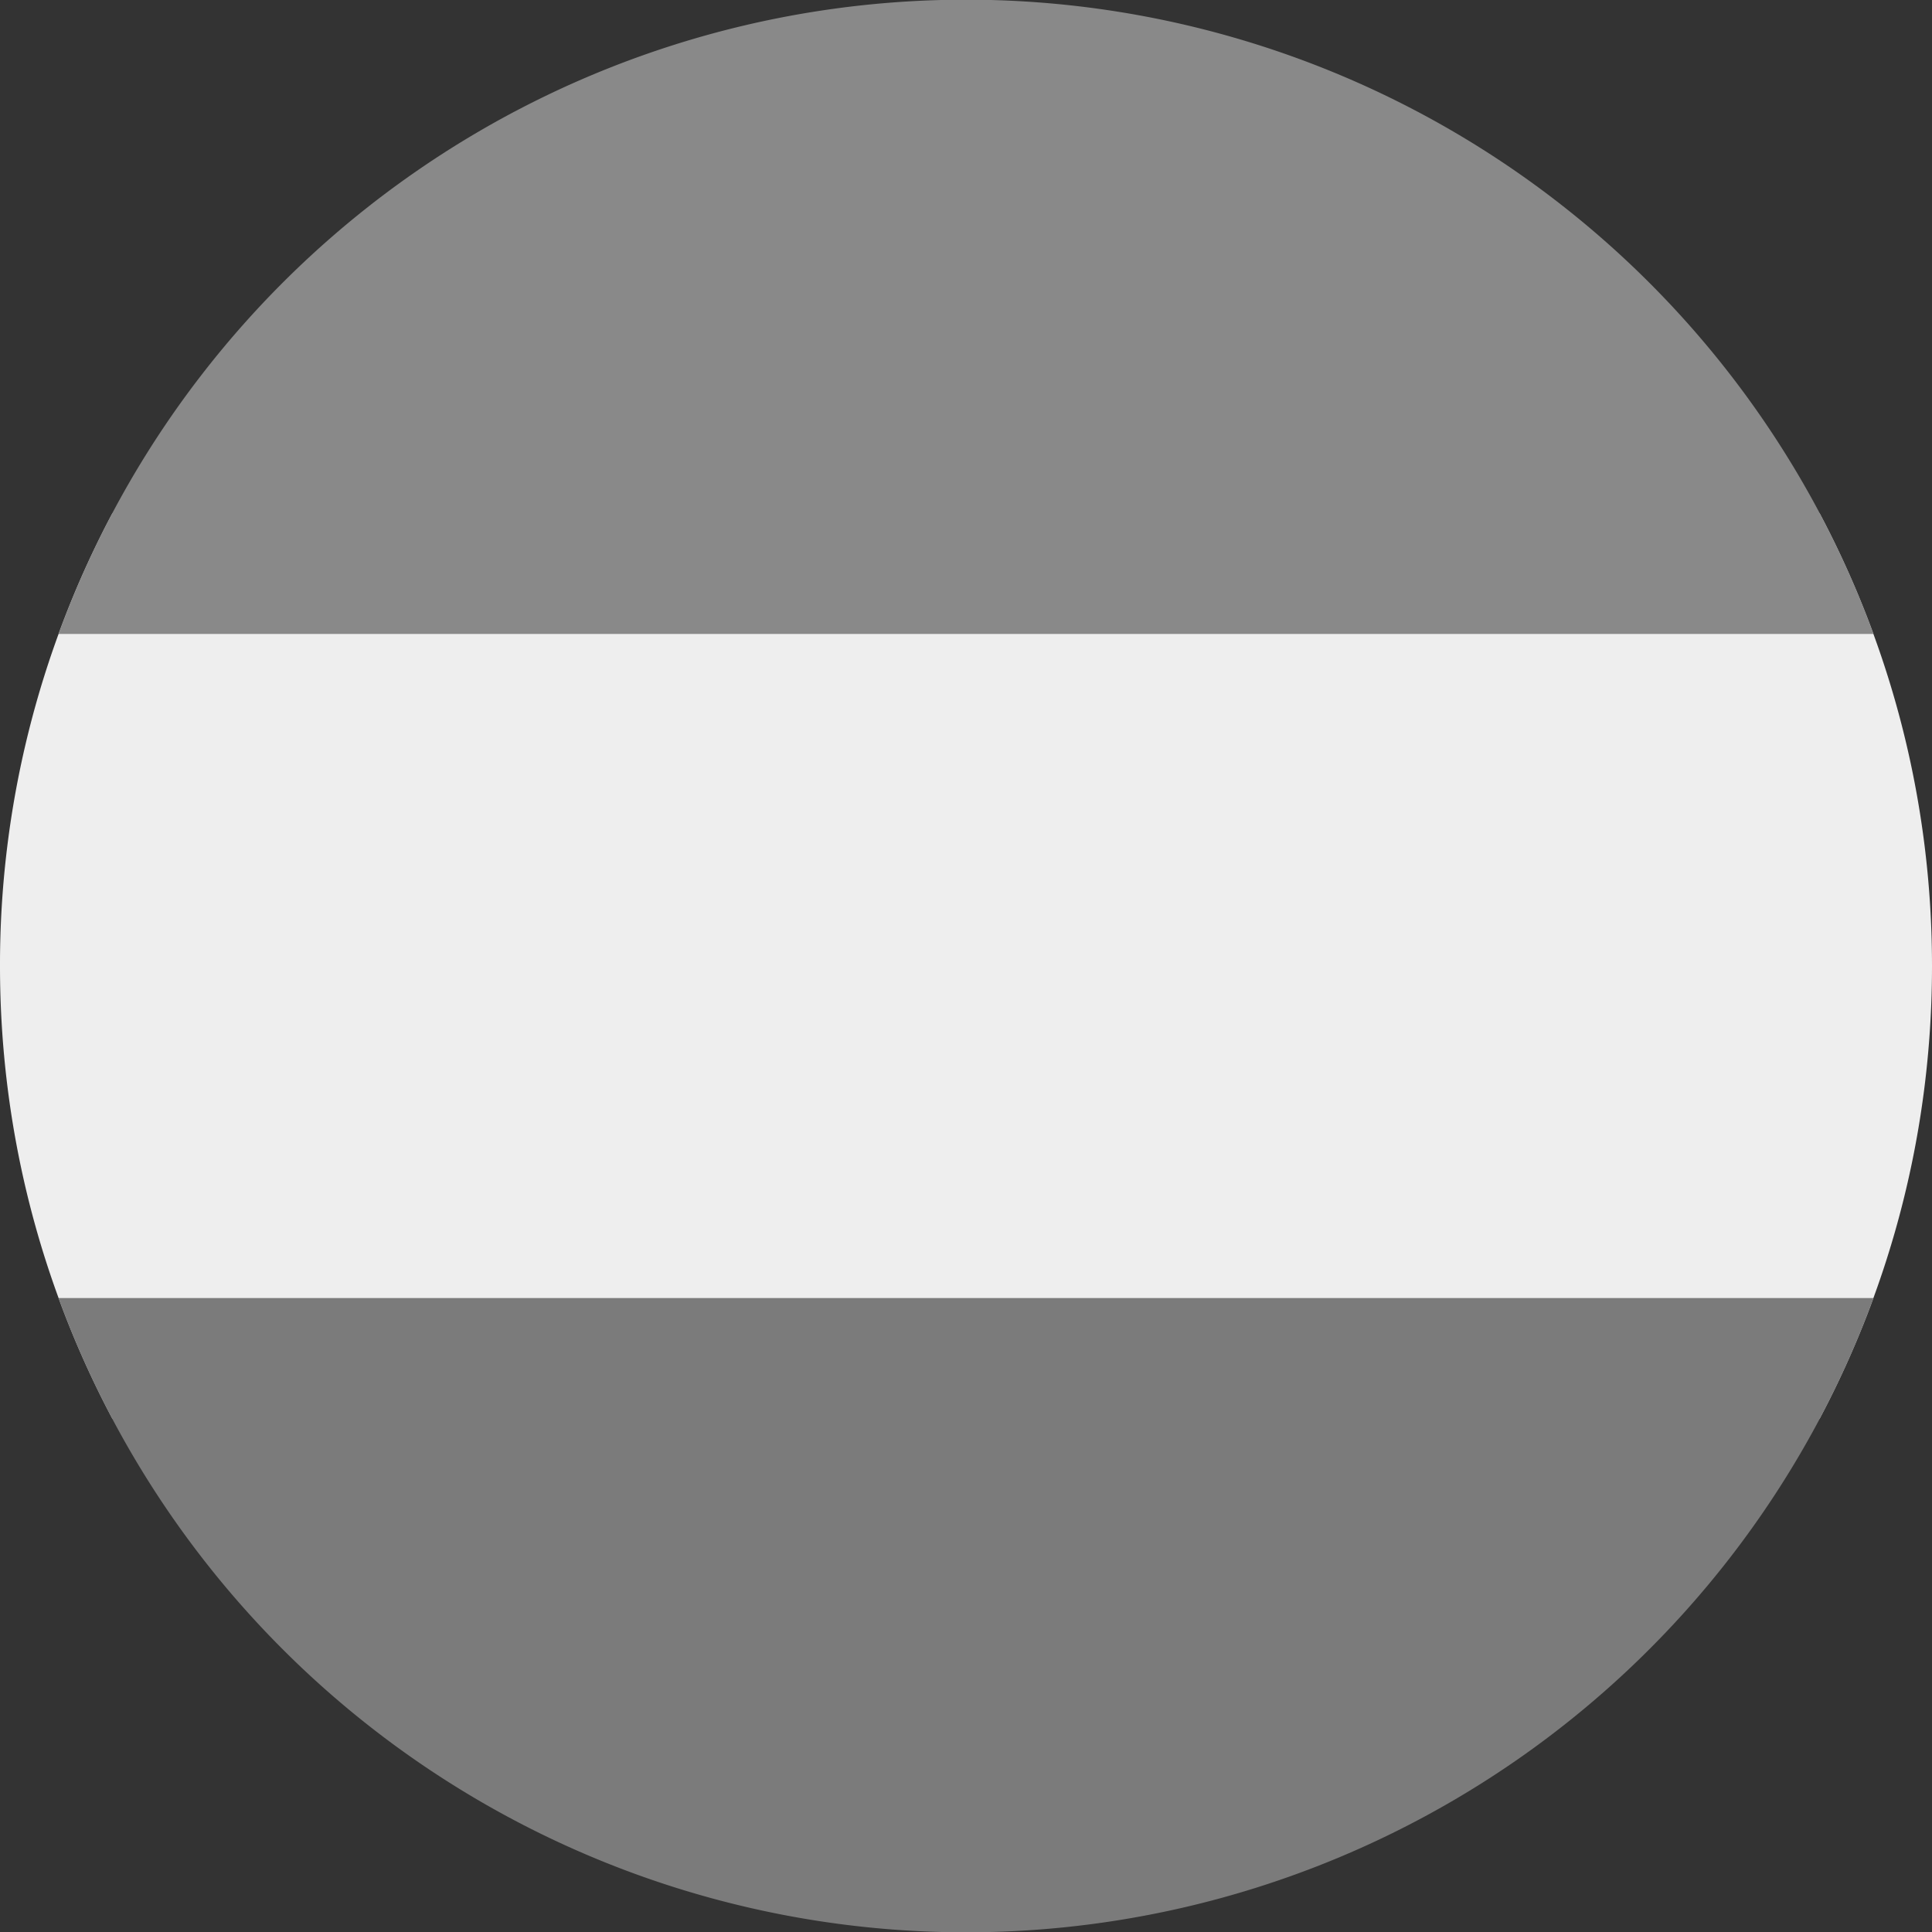 <?xml version='1.0' encoding='UTF-8'?>
<svg xmlns="http://www.w3.org/2000/svg" width="512" height="512" fill="none">
  <rect width="100%" height="100%" fill="#333333" stroke="none"/>
  <path fill="#EEE" d="M482.2 376c19-35.8 29.8-76.6 29.8-120 0-43.4-10.8-84.2-29.8-120H29.8A254.9 254.9 0 0 0 0 256c0 43.4 10.8 84.2 29.8 120h452.4Z"/>
  <path fill="#7b7b7b" d="M496.5 344a256.1 256.1 0 0 1-481 0h481Z"/>
  <path fill="#898989" d="M496.5 168h-481a256.1 256.1 0 0 1 481 0Z"/>
</svg>
